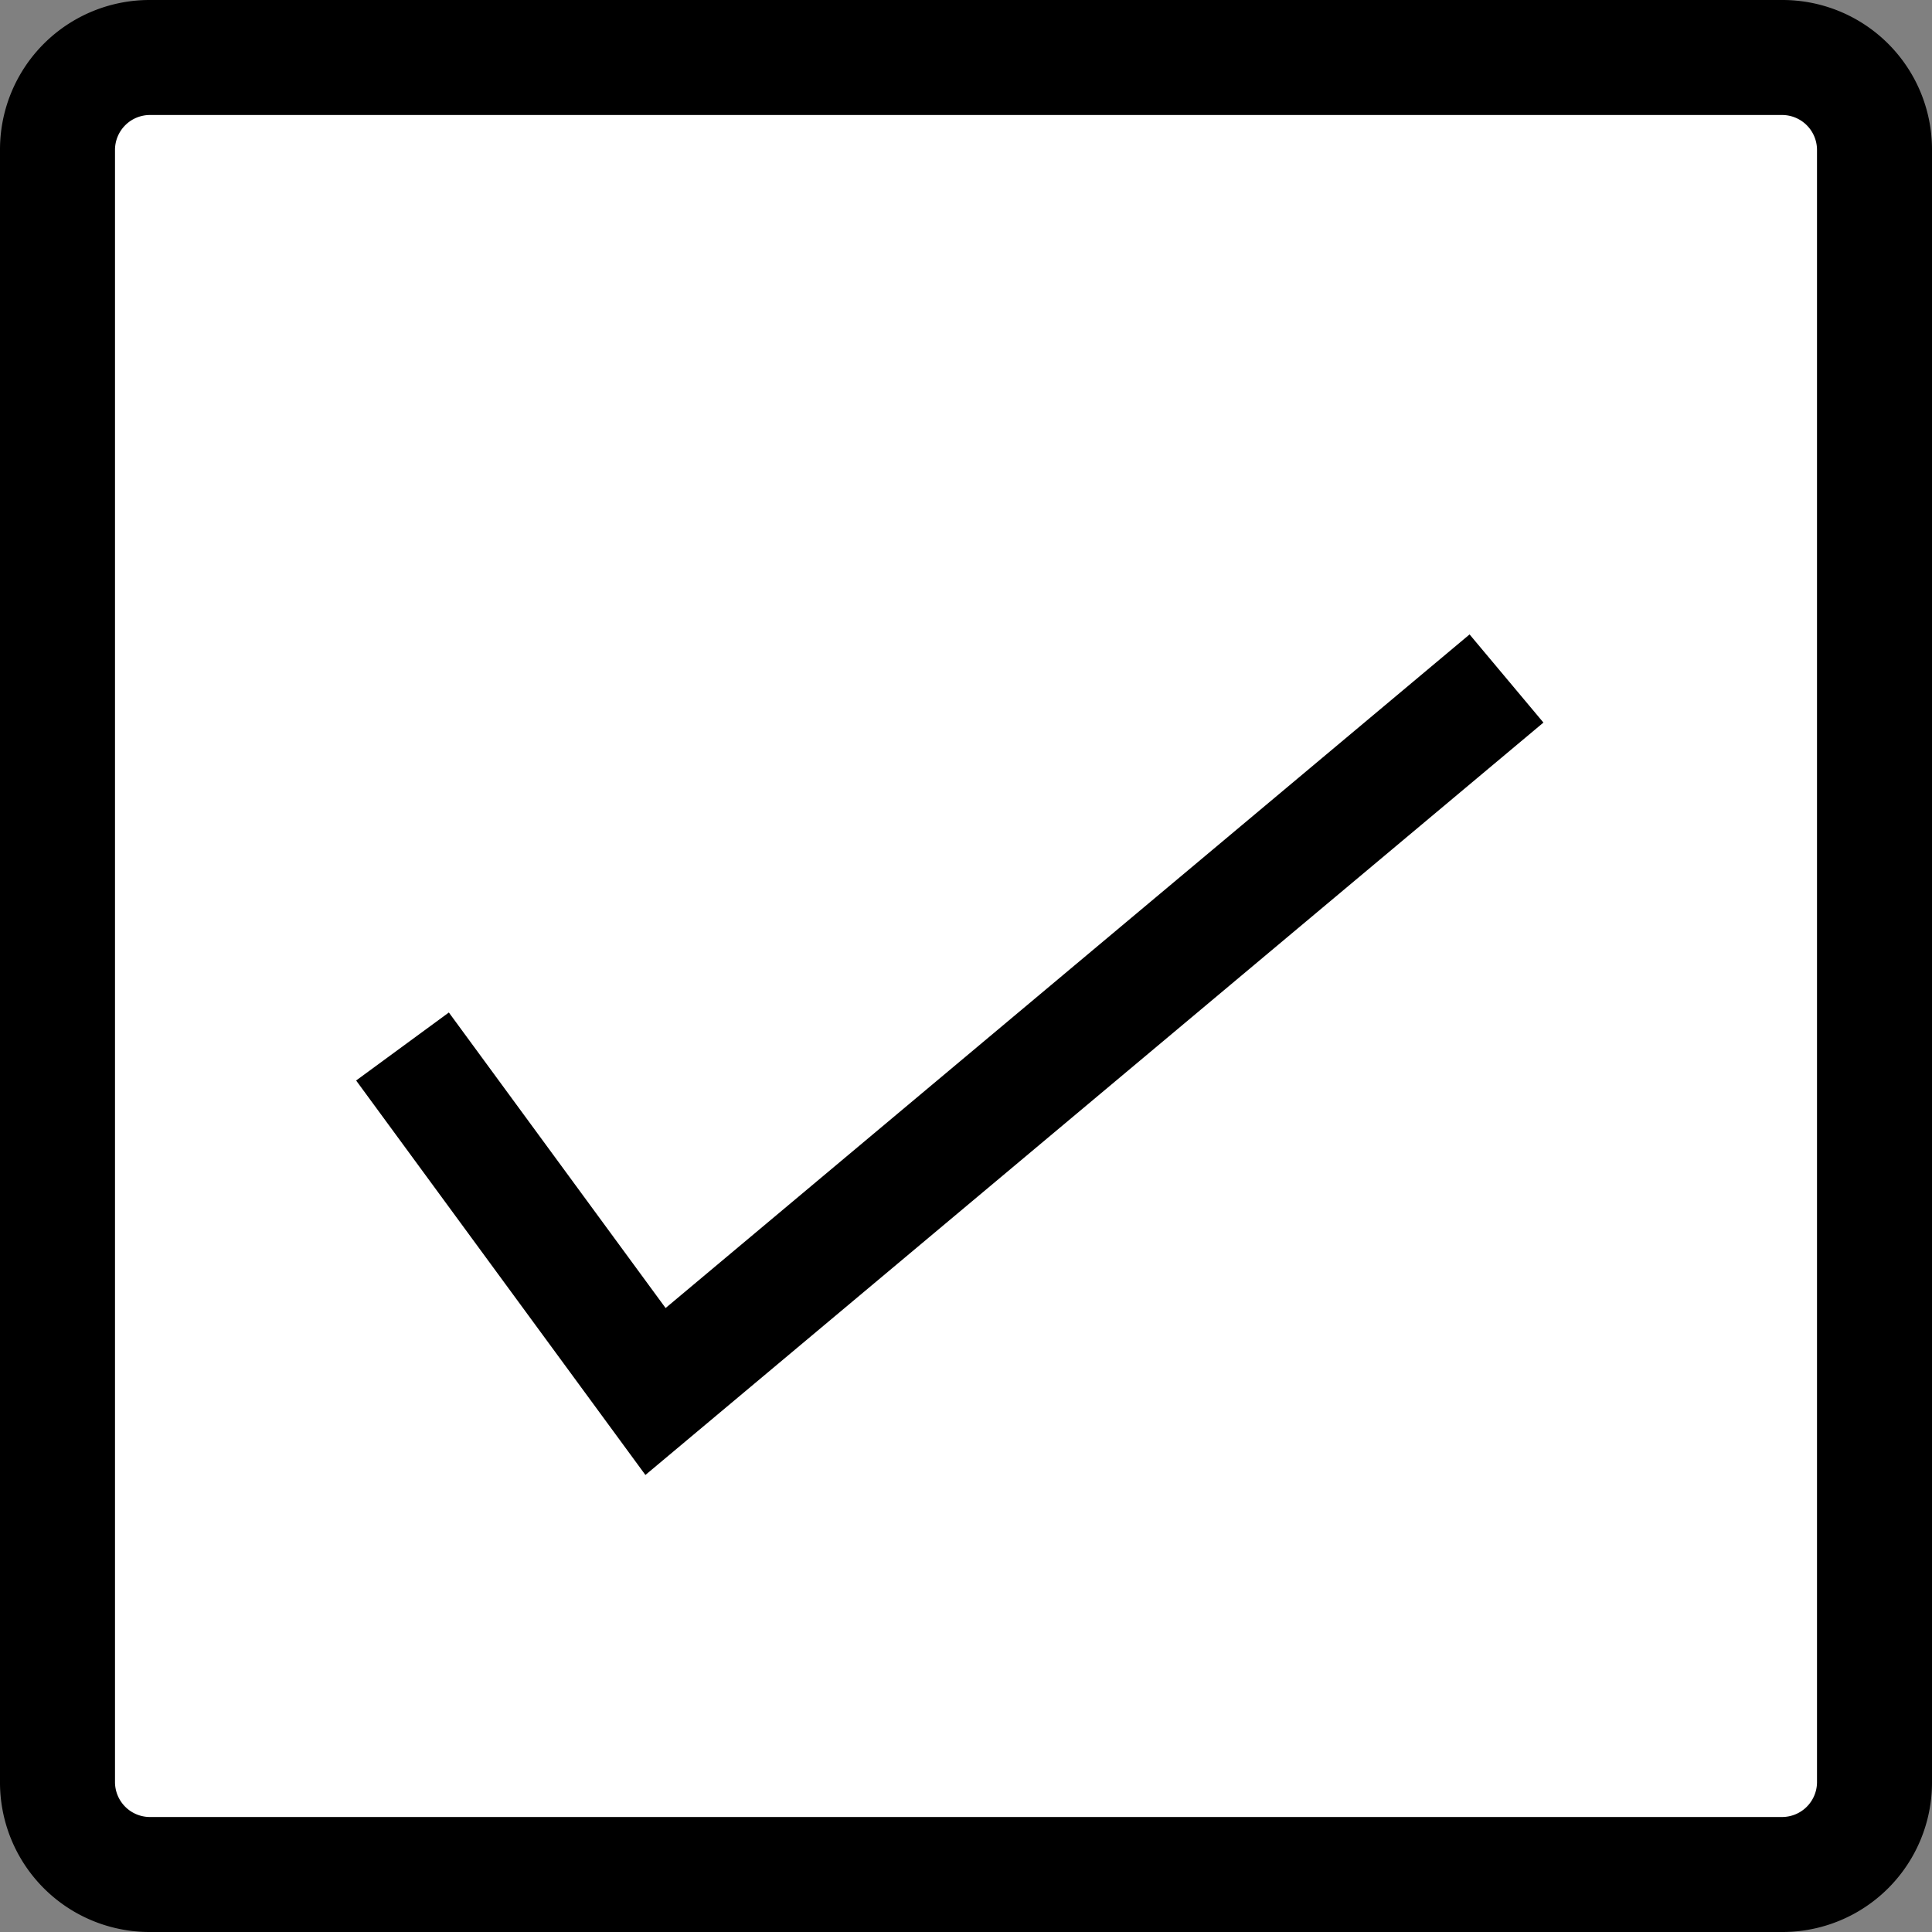 <svg id="Layer_1" data-name="Layer 1" xmlns="http://www.w3.org/2000/svg" viewBox="0 0 84 84">
  <rect x="0" y="0" width="84" height="84" fill="#808080" stroke="none"/>
  <defs>
    <style>
      .cls-1, .cls-2 {
        fill: #fff;
      }

      .cls-2 {
        stroke: #000;
        stroke-miterlimit: 10;
        stroke-width: 5px;
      }
    </style>
  </defs>
  <title>checkbox</title>
  <g>
    <g>
      <rect class="cls-1" x="2.5" y="2.5" width="79" height="79" rx="4.01"/>
      <path d="M86.49,14A1.52,1.52,0,0,1,88,15.51v71A1.52,1.52,0,0,1,86.49,88h-71A1.52,1.52,0,0,1,14,86.49v-71A1.52,1.52,0,0,1,15.51,14h71m0-5h-71A6.5,6.5,0,0,0,9,15.51v71A6.5,6.5,0,0,0,15.51,93h71A6.5,6.5,0,0,0,93,86.49v-71A6.5,6.5,0,0,0,86.49,9Z" transform="translate(-9 -9)"/>
    </g>
    <polyline class="cls-2" points="17.5 45.5 28.5 60.5 65.5 29.5"/>
  </g>
</svg>
